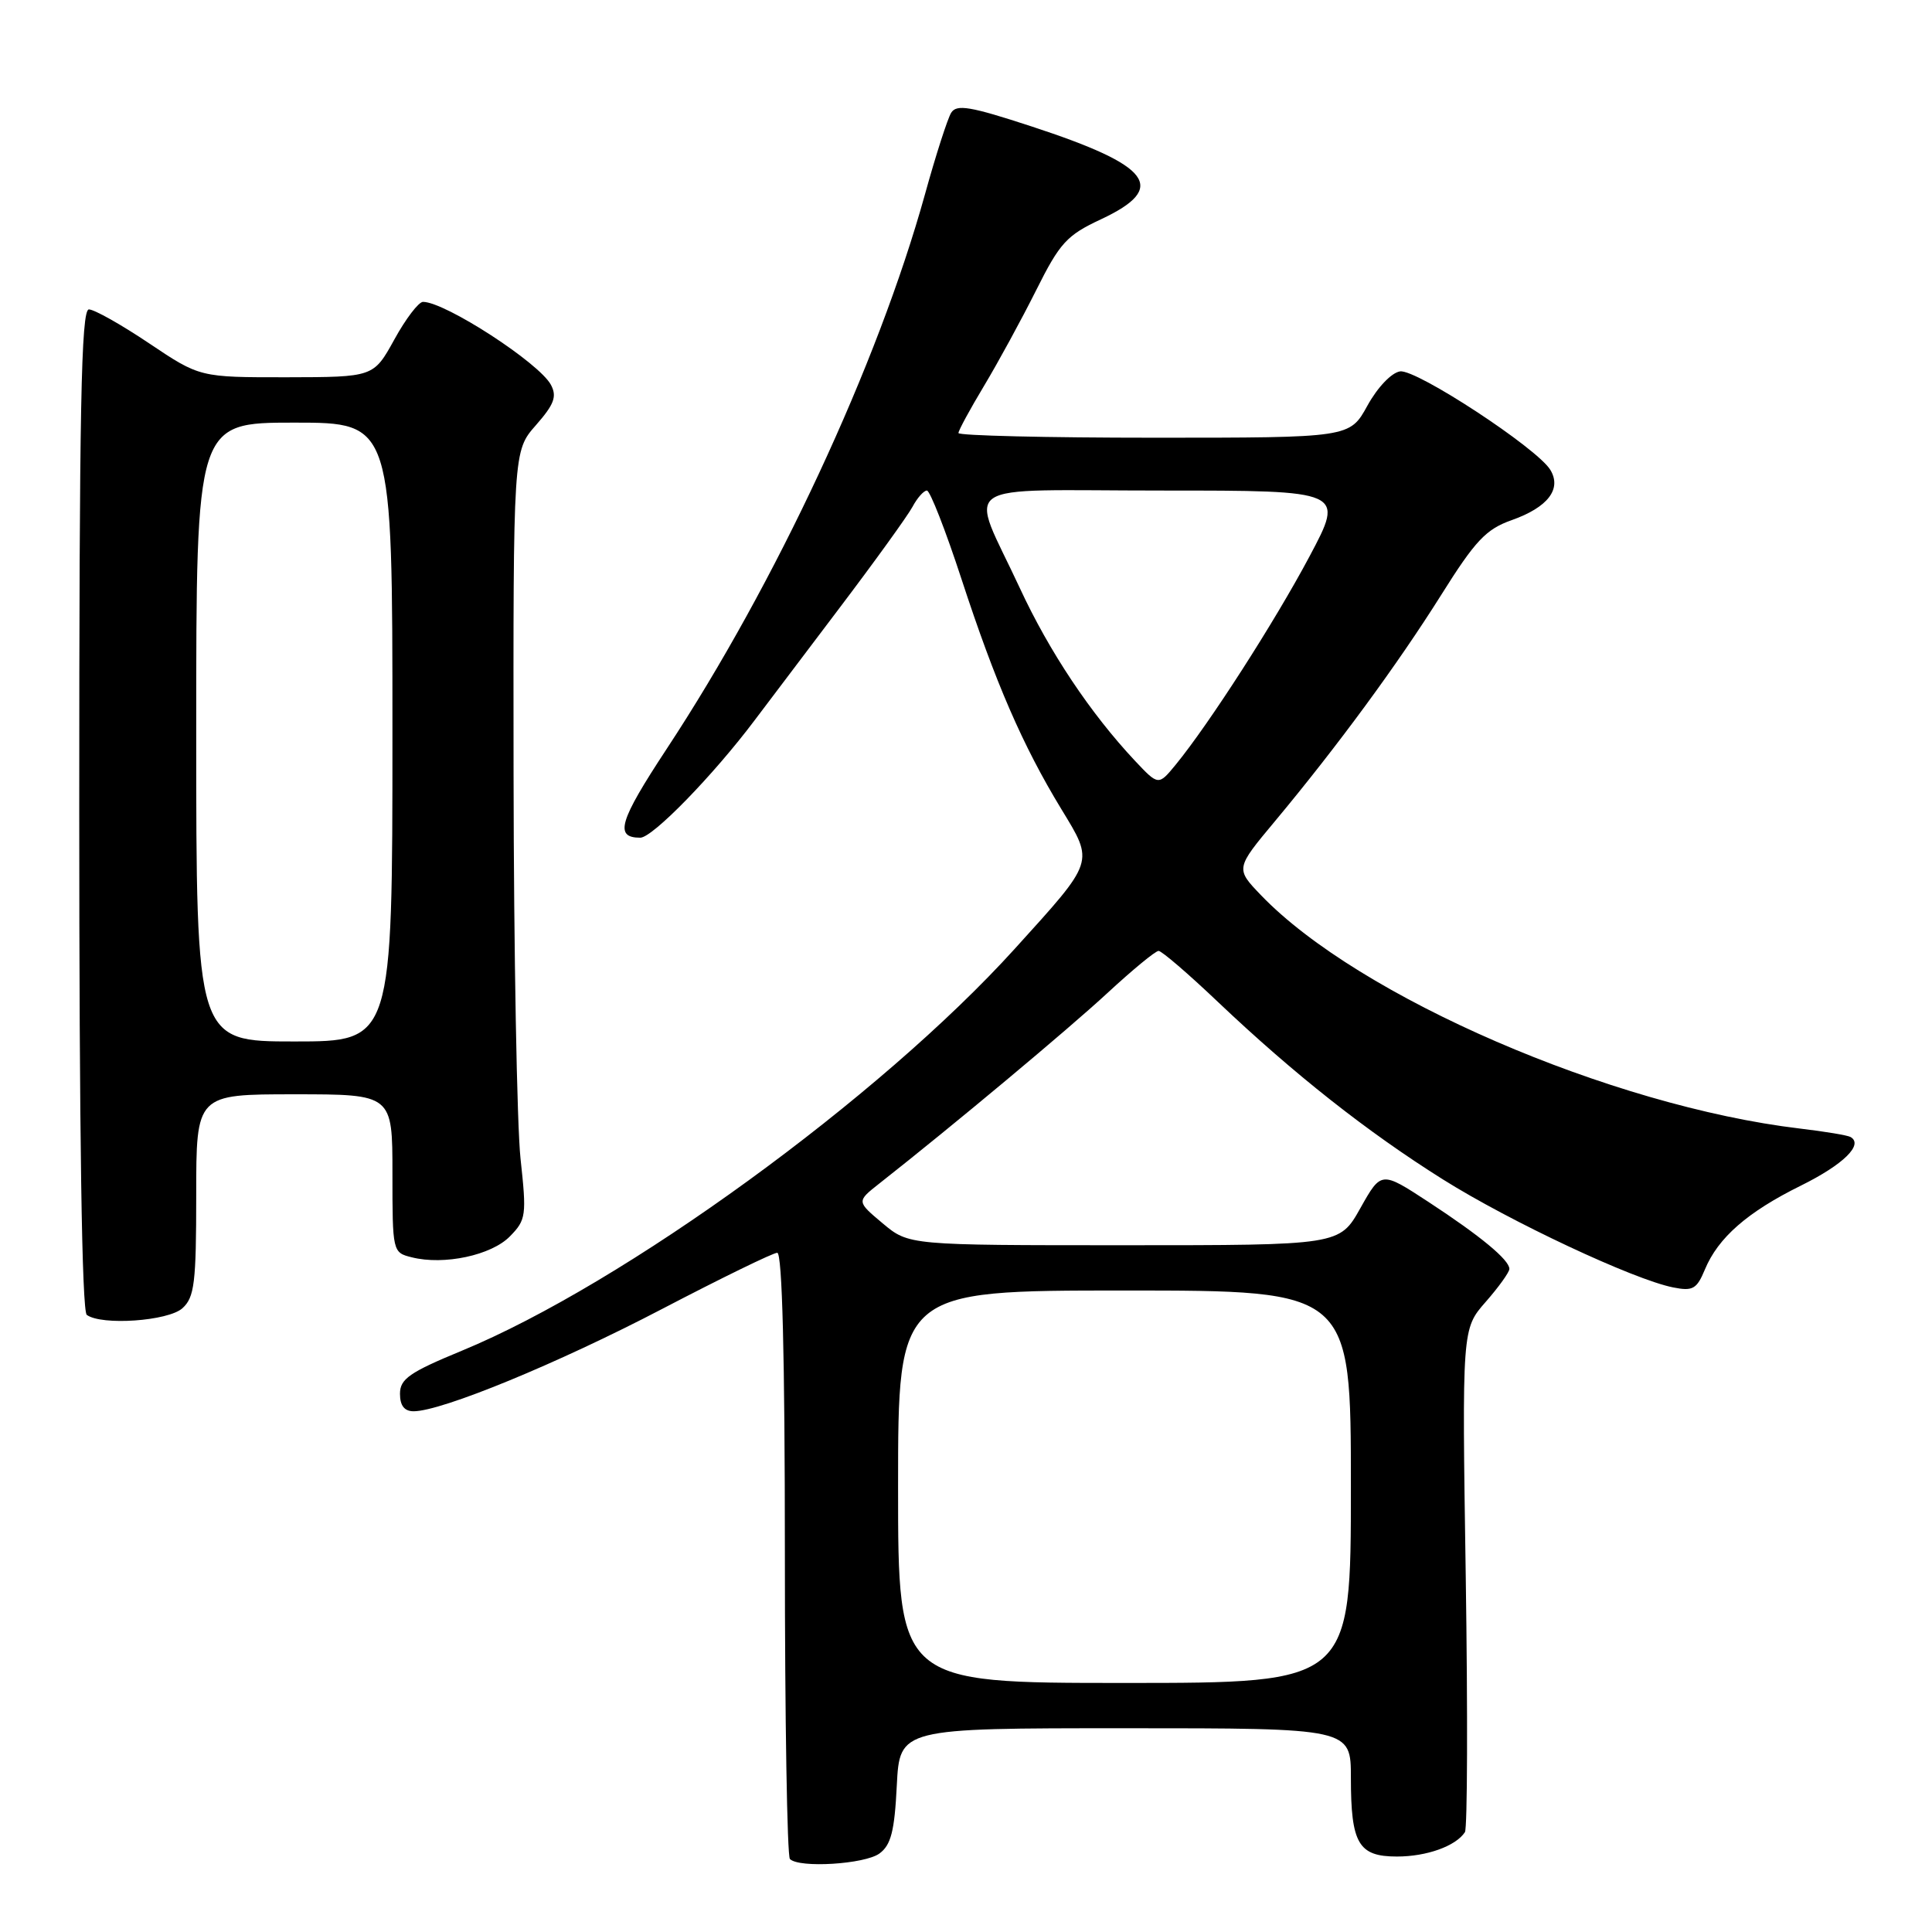 <?xml version="1.0" encoding="UTF-8" standalone="no"?>
<!DOCTYPE svg PUBLIC "-//W3C//DTD SVG 1.1//EN" "http://www.w3.org/Graphics/SVG/1.1/DTD/svg11.dtd" >
<svg xmlns="http://www.w3.org/2000/svg" xmlns:xlink="http://www.w3.org/1999/xlink" version="1.1" viewBox="0 0 256 256">
 <g >
 <path fill="currentColor"
d=" M 116.53 245.60 C 118.06 244.48 118.53 242.65 118.83 236.60 C 119.22 229.00 119.22 229.00 149.11 229.00 C 179.00 229.00 179.00 229.00 179.00 235.57 C 179.00 244.29 180.00 246.00 185.10 246.00 C 189.05 246.00 192.90 244.62 194.11 242.77 C 194.44 242.26 194.49 227.05 194.22 208.96 C 193.72 176.09 193.72 176.09 196.86 172.51 C 198.59 170.54 200.00 168.57 200.00 168.14 C 200.00 166.94 196.18 163.78 189.26 159.25 C 183.02 155.17 183.02 155.17 180.26 160.08 C 177.50 165.00 177.50 165.00 148.96 165.00 C 120.42 165.00 120.42 165.00 116.96 162.10 C 113.50 159.20 113.50 159.20 116.48 156.85 C 126.37 149.07 141.54 136.39 146.73 131.59 C 150.05 128.52 153.10 126.00 153.52 126.00 C 153.93 126.00 157.47 129.04 161.38 132.76 C 171.48 142.34 181.15 149.97 191.18 156.27 C 200.11 161.88 216.44 169.54 221.70 170.59 C 224.31 171.11 224.83 170.81 225.91 168.21 C 227.66 164.00 231.54 160.60 238.63 157.10 C 244.26 154.31 246.96 151.67 245.21 150.66 C 244.82 150.43 241.80 149.93 238.50 149.54 C 213.47 146.56 180.04 132.09 167.10 118.63 C 163.70 115.09 163.70 115.09 168.95 108.80 C 177.21 98.89 185.20 88.01 190.98 78.81 C 195.49 71.62 196.91 70.12 200.31 68.92 C 205.11 67.22 206.97 64.79 205.42 62.25 C 203.66 59.37 187.68 48.90 185.52 49.21 C 184.38 49.38 182.53 51.32 181.19 53.75 C 178.85 58.00 178.85 58.00 152.93 58.00 C 138.67 58.00 127.00 57.72 127.00 57.38 C 127.00 57.04 128.53 54.23 130.39 51.13 C 132.25 48.03 135.36 42.33 137.29 38.47 C 140.44 32.17 141.34 31.18 145.90 29.05 C 154.79 24.88 152.62 21.97 136.71 16.76 C 128.56 14.09 126.75 13.78 126.03 14.95 C 125.56 15.72 123.99 20.58 122.56 25.76 C 116.30 48.30 102.82 77.25 88.32 99.26 C 82.03 108.82 81.38 111.00 84.84 111.00 C 86.46 111.00 94.49 102.76 100.00 95.43 C 101.38 93.60 106.39 86.97 111.14 80.69 C 115.89 74.42 120.29 68.32 120.92 67.14 C 121.55 65.96 122.41 65.00 122.82 65.00 C 123.23 65.00 125.30 70.29 127.41 76.75 C 131.90 90.47 135.50 98.77 140.62 107.19 C 144.99 114.38 145.13 113.94 134.47 125.71 C 116.60 145.44 82.65 170.12 61.19 178.98 C 54.26 181.84 53.00 182.72 53.00 184.68 C 53.00 186.25 53.58 187.00 54.81 187.00 C 58.51 187.00 73.94 180.65 87.74 173.44 C 95.58 169.35 102.44 166.00 102.99 166.00 C 103.65 166.00 104.00 179.80 104.00 205.83 C 104.00 227.74 104.30 245.97 104.67 246.33 C 105.89 247.56 114.59 247.02 116.53 245.60 Z  M 24.17 173.35 C 25.77 171.90 26.00 170.00 26.00 158.35 C 26.00 145.00 26.00 145.00 39.00 145.00 C 52.00 145.00 52.00 145.00 52.00 155.48 C 52.00 165.89 52.02 165.97 54.56 166.60 C 58.83 167.68 65.13 166.33 67.57 163.82 C 69.72 161.63 69.79 161.06 68.97 153.50 C 68.50 149.10 68.08 126.21 68.05 102.63 C 68.00 59.76 68.00 59.76 71.01 56.34 C 73.44 53.57 73.82 52.54 73.00 50.99 C 71.44 48.08 58.98 40.00 56.05 40.00 C 55.47 40.00 53.76 42.24 52.25 44.99 C 49.50 49.97 49.50 49.97 37.99 49.99 C 26.48 50.00 26.48 50.00 19.77 45.50 C 16.08 43.02 12.49 41.00 11.78 41.00 C 10.75 41.00 10.50 54.05 10.50 107.25 C 10.50 150.26 10.85 173.76 11.50 174.23 C 13.46 175.67 22.28 175.05 24.17 173.35 Z  M 119.00 197.00 C 119.00 171.00 119.00 171.00 149.00 171.00 C 179.00 171.00 179.00 171.00 179.00 197.00 C 179.00 223.00 179.00 223.00 149.00 223.00 C 119.00 223.00 119.00 223.00 119.00 197.00 Z  M 150.39 100.81 C 144.49 94.52 139.04 86.35 135.14 77.94 C 128.40 63.42 126.10 65.00 154.01 65.00 C 178.16 65.00 178.16 65.00 173.51 73.74 C 168.91 82.39 160.24 95.88 155.80 101.31 C 153.50 104.11 153.50 104.11 150.39 100.81 Z  M 26.00 97.00 C 26.00 56.00 26.00 56.00 39.00 56.00 C 52.00 56.00 52.00 56.00 52.00 97.00 C 52.00 138.00 52.00 138.00 39.00 138.00 C 26.00 138.00 26.00 138.00 26.00 97.00 Z "/>
</g>
</svg>